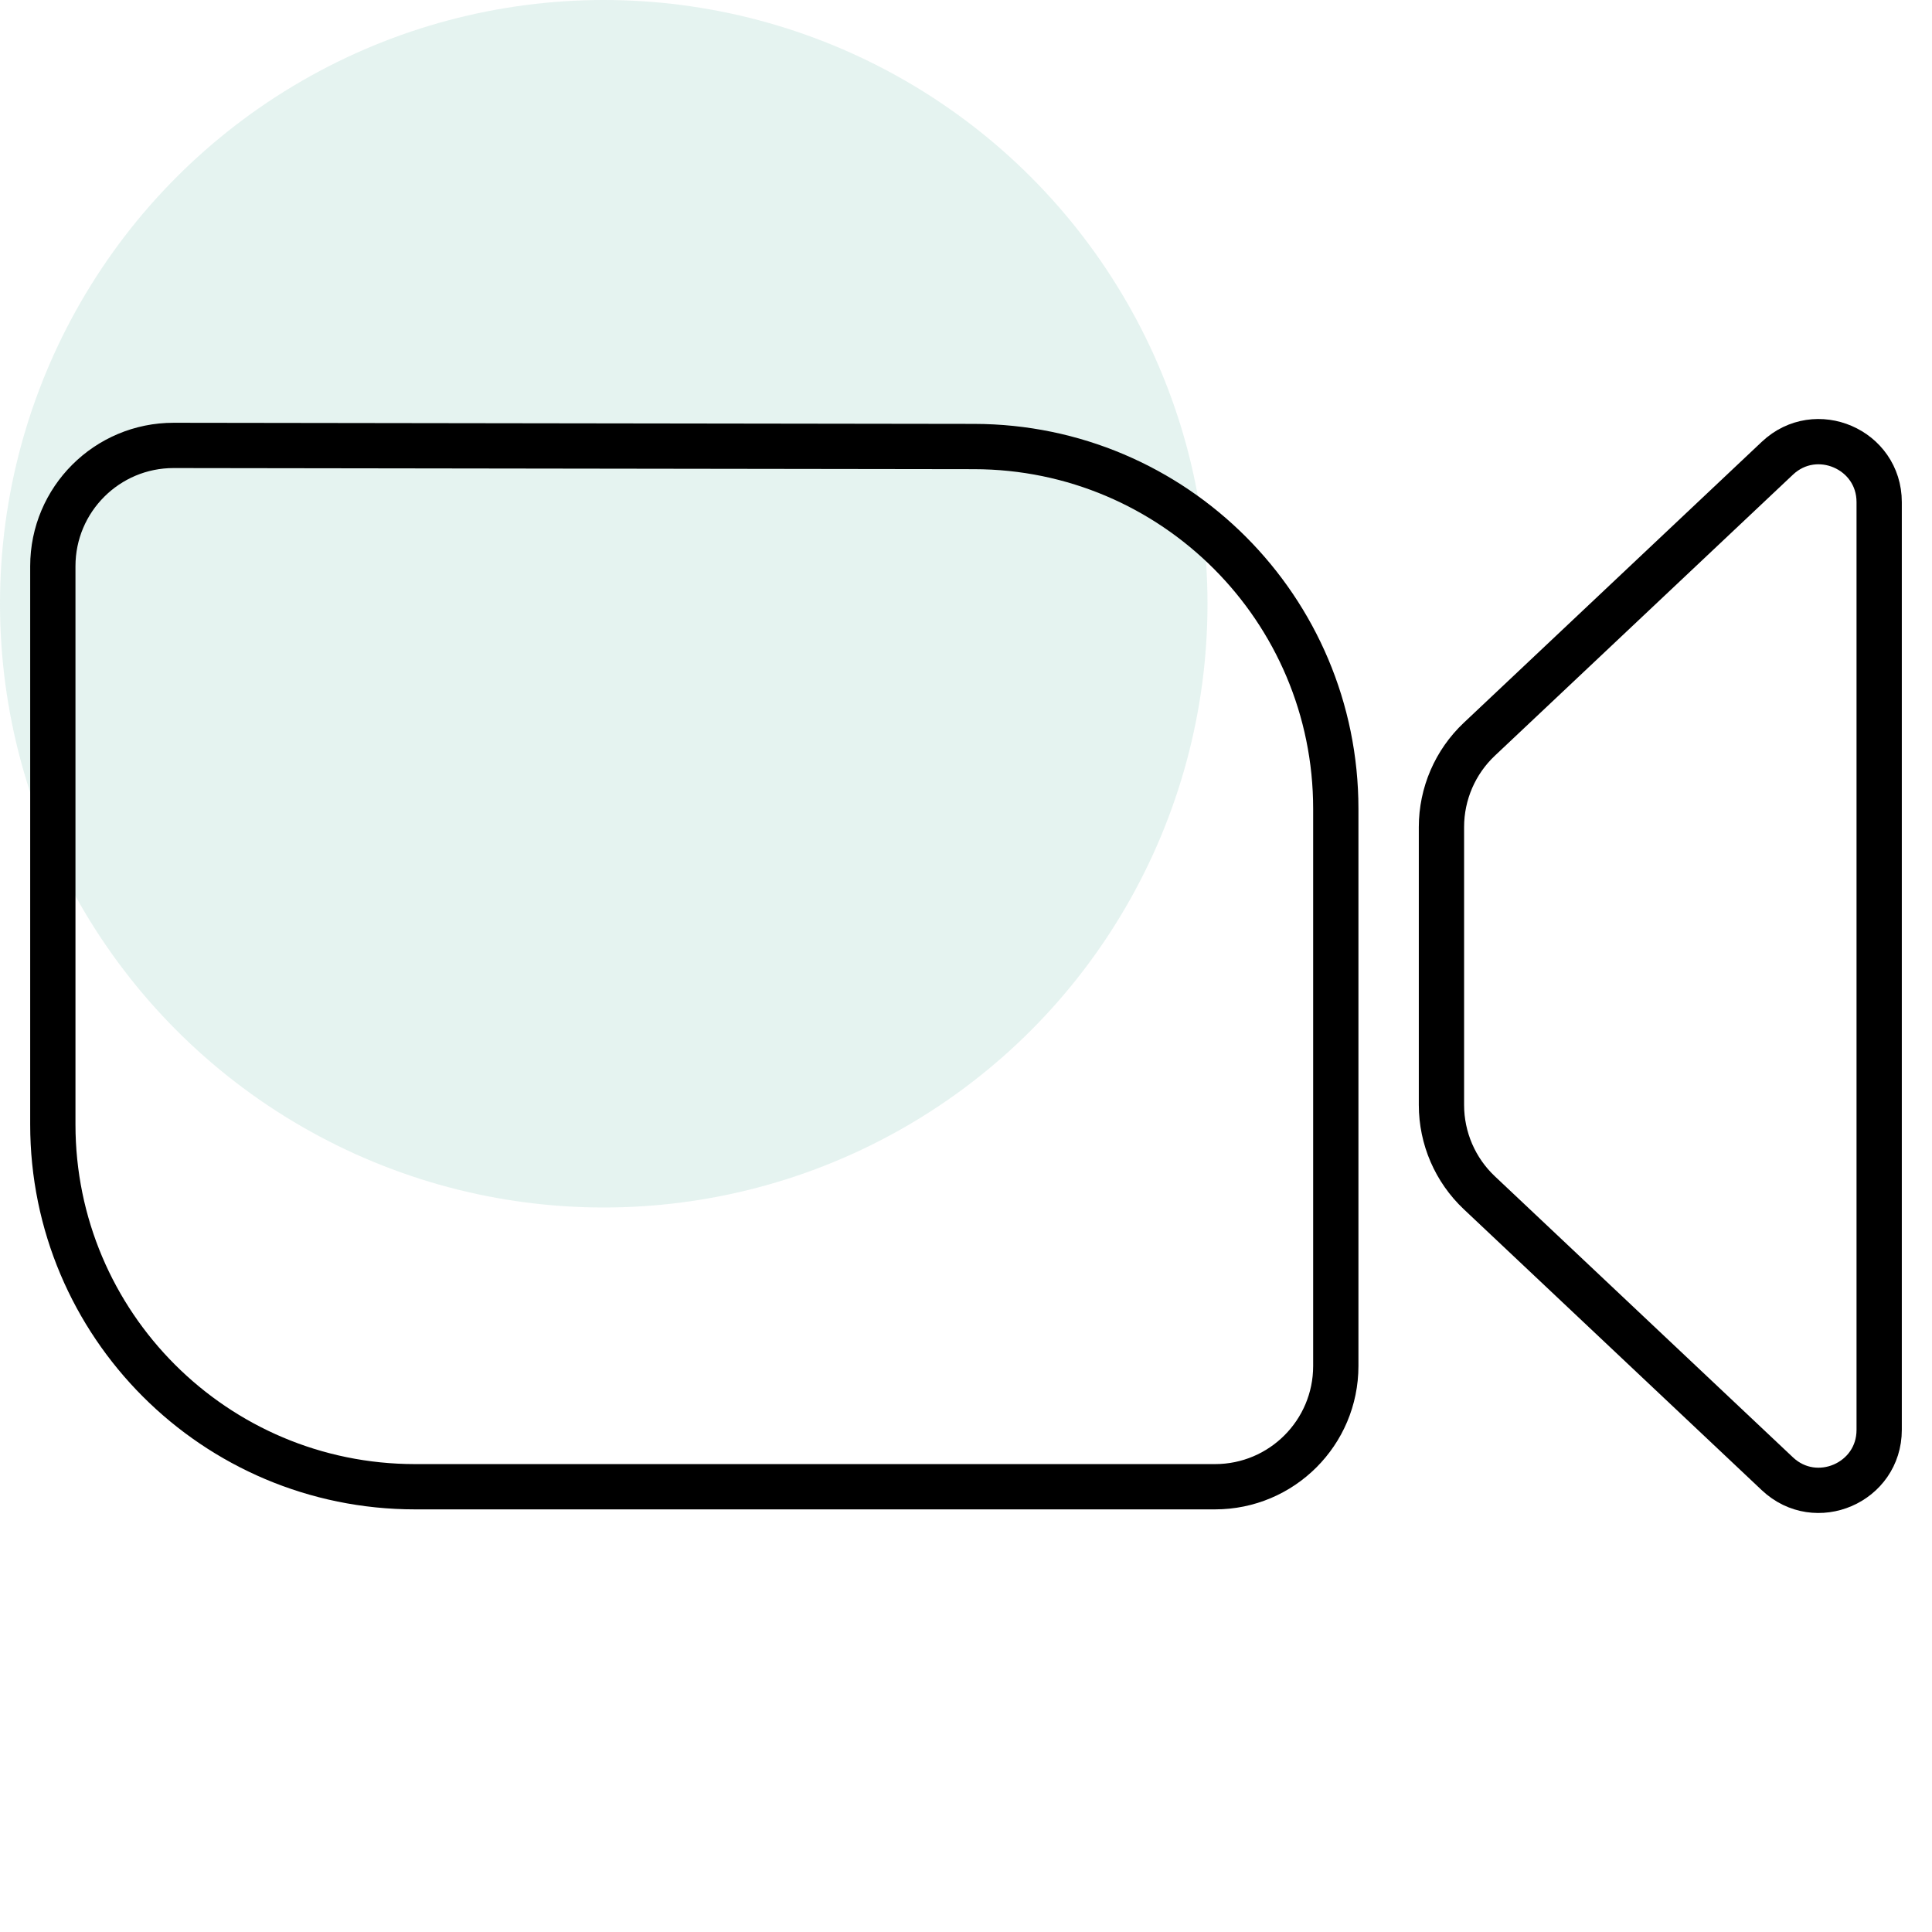 <svg width="64" height="64" viewBox="0 0 64 64" fill="none" xmlns="http://www.w3.org/2000/svg">
<circle opacity="0.2" cx="20" cy="20" r="20" fill="#81C7B5"/>
<path d="M1.75 18.756C1.75 16.544 3.544 14.752 5.756 14.755L32.267 14.792C38.888 14.801 44.25 20.171 44.25 26.792V45.25C44.25 47.459 42.459 49.25 40.25 49.25H13.75C7.123 49.25 1.75 43.877 1.75 37.25V18.756Z" stroke="black" stroke-width="1.5"/>
<path d="M47.75 27.397C47.75 26.296 48.204 25.242 49.006 24.487L58.878 15.179C60.154 13.976 62.25 14.881 62.25 16.634V47.366C62.25 49.119 60.154 50.024 58.878 48.821L49.006 39.513C48.204 38.758 47.75 37.705 47.75 36.603V27.397Z" stroke="black" stroke-width="1.5"/>
</svg>
